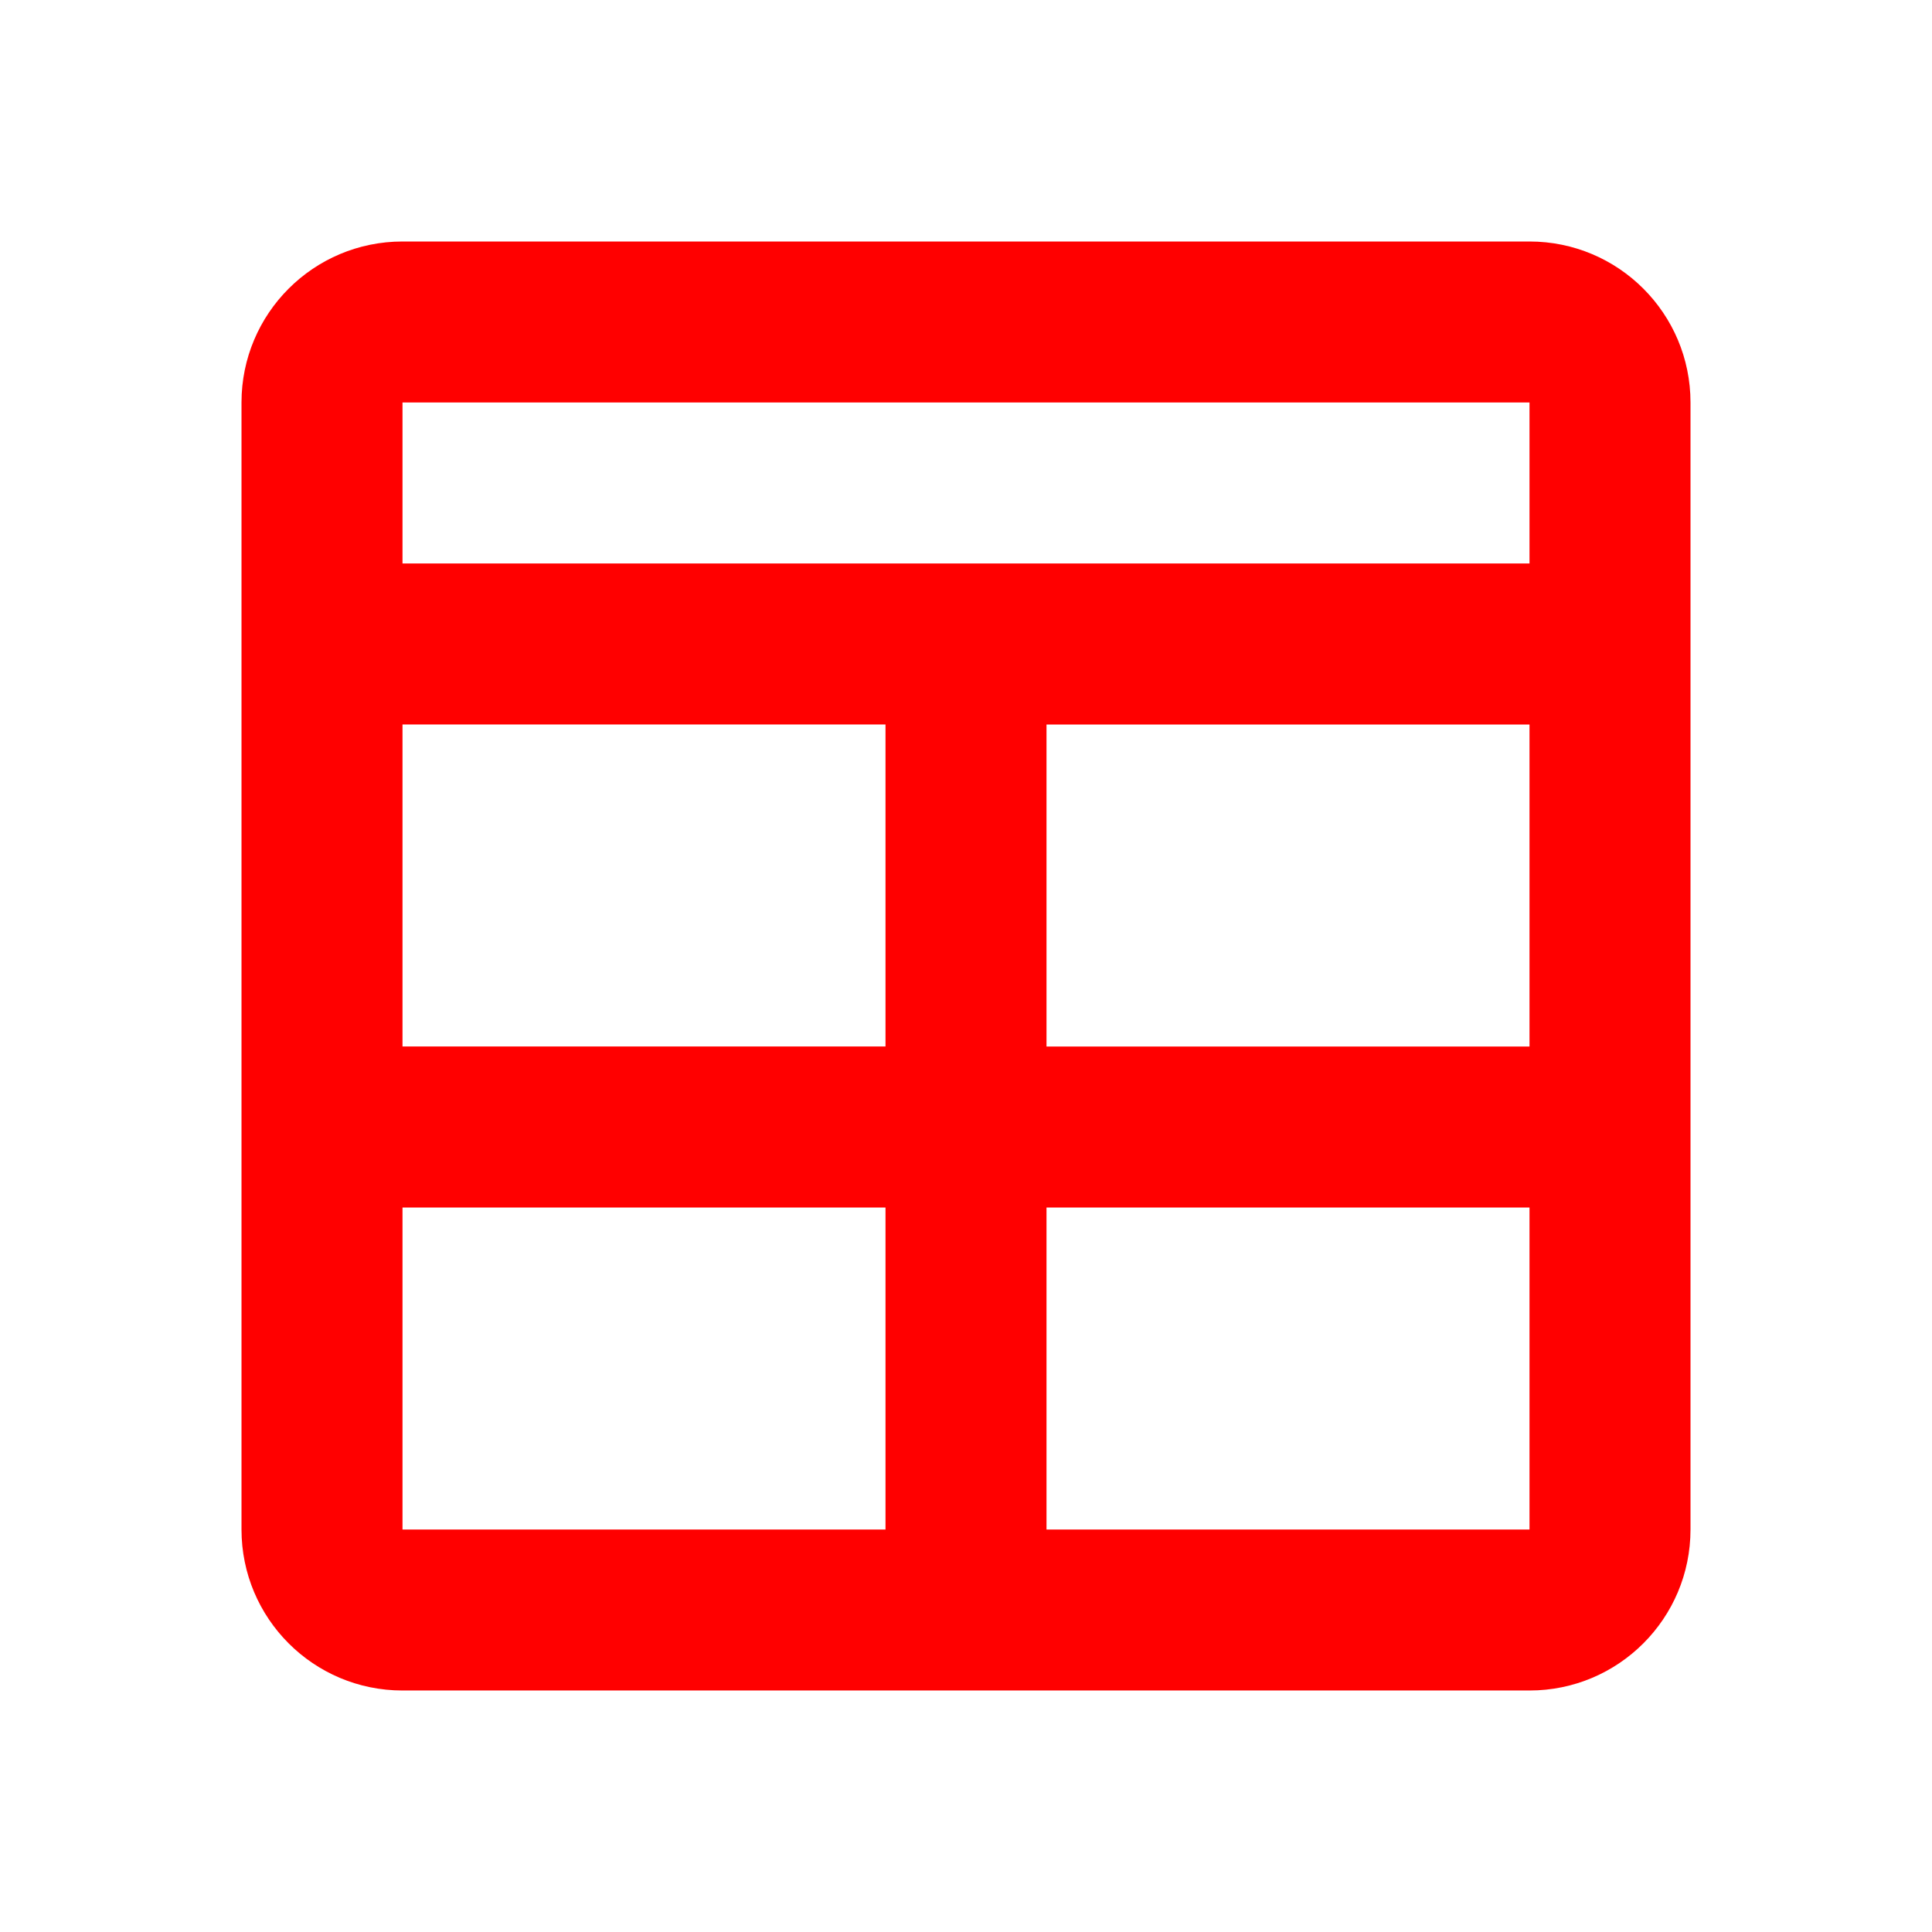 <svg height="24" viewBox="0 0 24 24" width="24" xmlns="http://www.w3.org/2000/svg"><path d="m19 3c1.105 0 2 .895 2 2v14c0 1.105-.895 2-2 2h-14c-1.105 0-2-.895-2-2v-14c0-1.105.895-2 2-2zm-14 12v4h6v-4zm14 0h-6v4h6zm0-6h-6v4h6zm0-4h-14v2h14zm-14 8h6v-4h-6z" fill="#f00"/></svg>